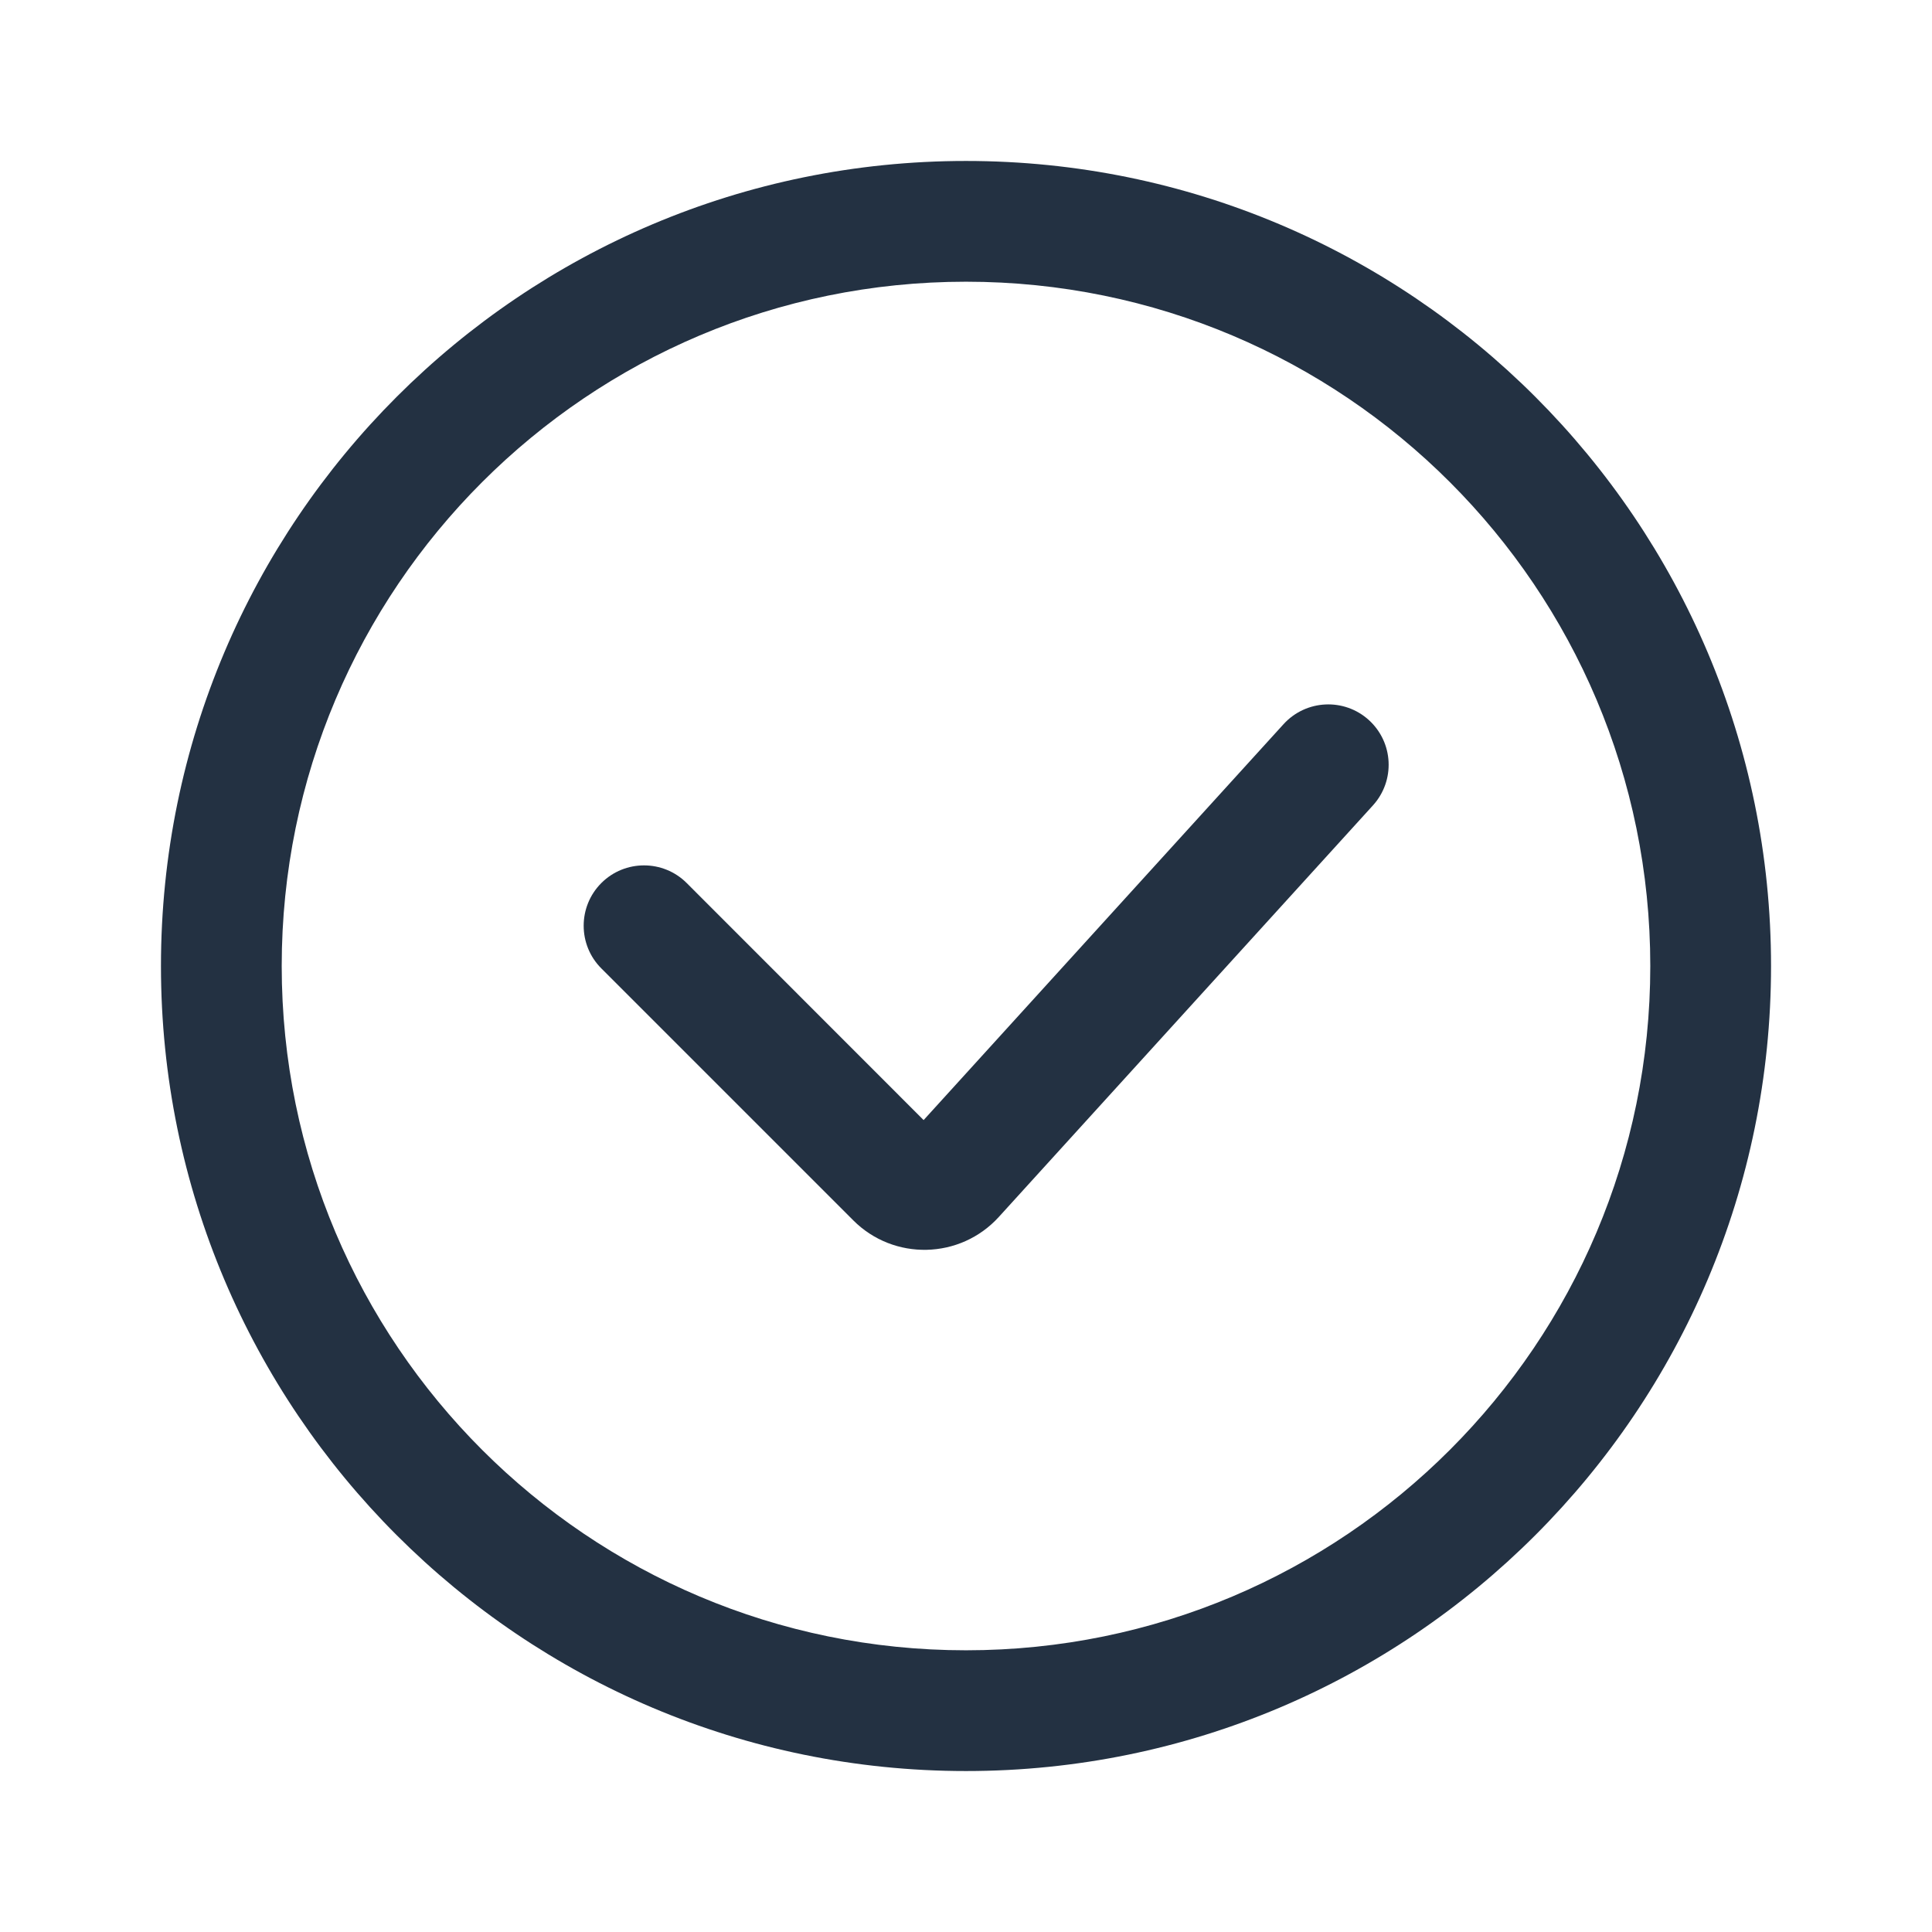 <svg class="check_svg" width="16" height="16" viewBox="0 0 16 16" fill="none" xmlns="http://www.w3.org/2000/svg">
<path fill-rule="evenodd" clip-rule="evenodd" d="M8 13.667C11.13 13.667 13.667 11.13 13.667 8C13.667 4.87 11.13 2.333 8 2.333C4.87 2.333 2.333 4.87 2.333 8C2.333 11.13 4.87 13.667 8 13.667ZM8 14.667C11.682 14.667 14.667 11.682 14.667 8C14.667 4.318 11.682 1.333 8 1.333C4.318 1.333 1.333 4.318 1.333 8C1.333 11.682 4.318 14.667 8 14.667Z" fill="#233142"/>
<path fill-rule="evenodd" clip-rule="evenodd" d="M11.336 5.963C11.541 6.149 11.556 6.465 11.37 6.67L8.272 10.078C7.952 10.43 7.402 10.443 7.066 10.106L4.98 8.02C4.785 7.825 4.785 7.508 4.98 7.313C5.175 7.118 5.492 7.118 5.687 7.313L7.649 9.276L10.63 5.997C10.816 5.793 11.132 5.778 11.336 5.963Z" fill="#233142"/>
</svg>

